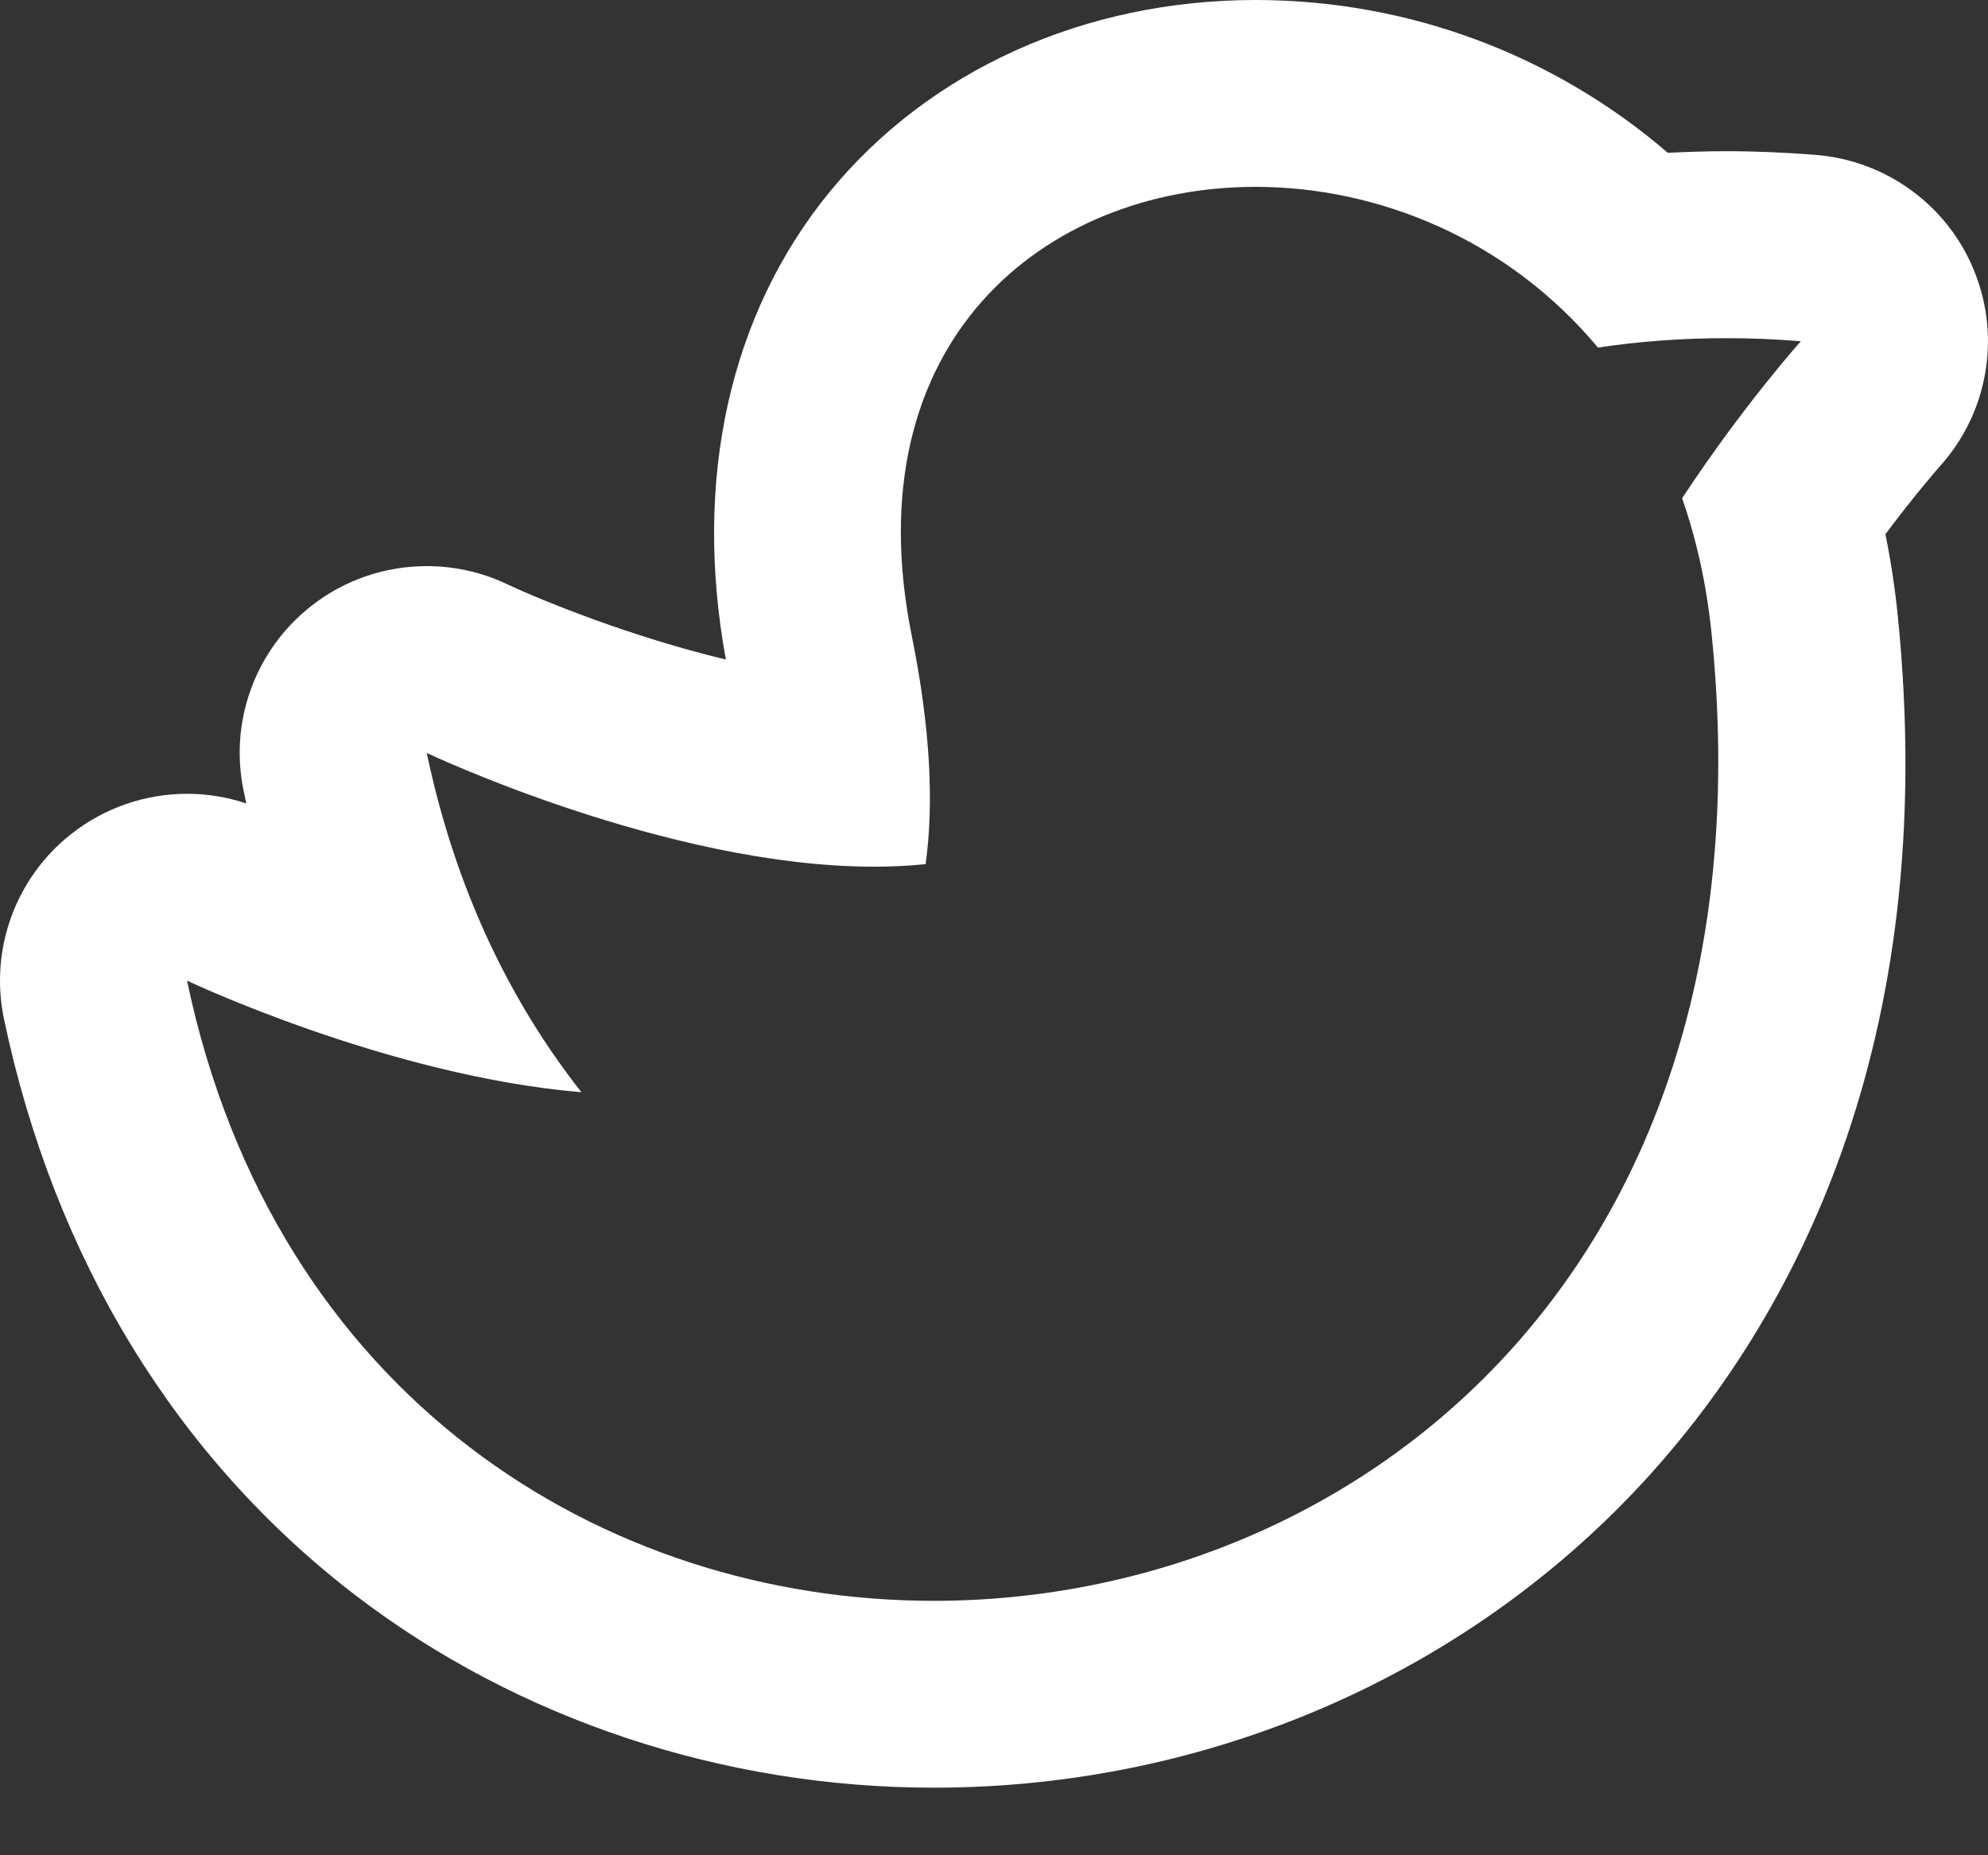 <?xml version="1.0" encoding="UTF-8" standalone="no"?>
<svg width="15px" height="14px" viewBox="0 0 15 14" version="1.1" xmlns="http://www.w3.org/2000/svg" xmlns:xlink="http://www.w3.org/1999/xlink">
    <rect x="0" y="0" width="15" height="14" fill="#333333" stroke="none"/>
    <!-- Generator: Sketch 39.1 (31720) - http://www.bohemiancoding.com/sketch -->
    <title>Shape Copy 4</title>
    <desc>Created with Sketch.</desc>
    <defs></defs>
    <g id="Main-Pages" stroke="none" stroke-width="1" fill="none" fill-rule="evenodd">
        <g id="Colonia" transform="translate(-1071, -485)" fill="#FFFFFF">
            <path d="M1071.03,492.69 C1071.41,494.496 1072.327,495.999 1073.682,497.038 C1074.905,497.974 1076.455,498.49 1078.046,498.49 C1080.124,498.49 1082.092,497.63 1083.447,496.131 C1084.486,494.981 1085.655,492.921 1085.318,489.635 C1085.297,489.43 1085.266,489.228 1085.226,489.031 C1085.462,488.716 1085.638,488.517 1085.64,488.515 C1085.997,488.117 1086.098,487.549 1085.899,487.052 C1085.701,486.554 1085.237,486.213 1084.703,486.169 C1084.476,486.151 1084.247,486.141 1084.024,486.141 C1083.877,486.141 1083.73,486.146 1083.584,486.153 C1082.724,485.413 1081.626,485 1080.473,485 C1079.185,485 1078.014,485.528 1077.26,486.448 C1076.505,487.371 1076.228,488.62 1076.477,489.977 C1075.768,489.807 1075.103,489.538 1074.825,489.408 C1074.632,489.316 1074.426,489.272 1074.22,489.272 C1073.909,489.272 1073.6,489.374 1073.347,489.574 C1072.925,489.906 1072.728,490.447 1072.839,490.971 C1072.845,491.002 1072.852,491.032 1072.858,491.063 C1072.713,491.014 1072.562,490.99 1072.412,490.99 C1072.101,490.99 1071.792,491.093 1071.538,491.293 C1071.117,491.624 1070.92,492.165 1071.03,492.69 L1071.03,492.69 Z M1072.411,492.4 C1072.411,492.4 1073.93,493.12 1075.387,493.242 C1074.847,492.556 1074.435,491.706 1074.22,490.682 C1074.22,490.682 1076.031,491.54 1077.594,491.54 C1077.726,491.54 1077.857,491.534 1077.984,491.521 C1078.047,491.064 1078.021,490.498 1077.88,489.8 C1077.431,487.58 1078.88,486.41 1080.473,486.41 C1081.401,486.41 1082.377,486.807 1083.057,487.623 C1083.366,487.576 1083.689,487.552 1084.024,487.552 C1084.208,487.552 1084.396,487.559 1084.588,487.575 C1084.588,487.575 1084.15,488.063 1083.692,488.76 C1083.8,489.069 1083.876,489.408 1083.914,489.778 C1084.408,494.598 1081.216,497.08 1078.046,497.08 C1075.552,497.08 1073.072,495.543 1072.411,492.4 L1072.411,492.4 Z" id="Shape-Copy-4"></path>
        </g>
    </g>
</svg>